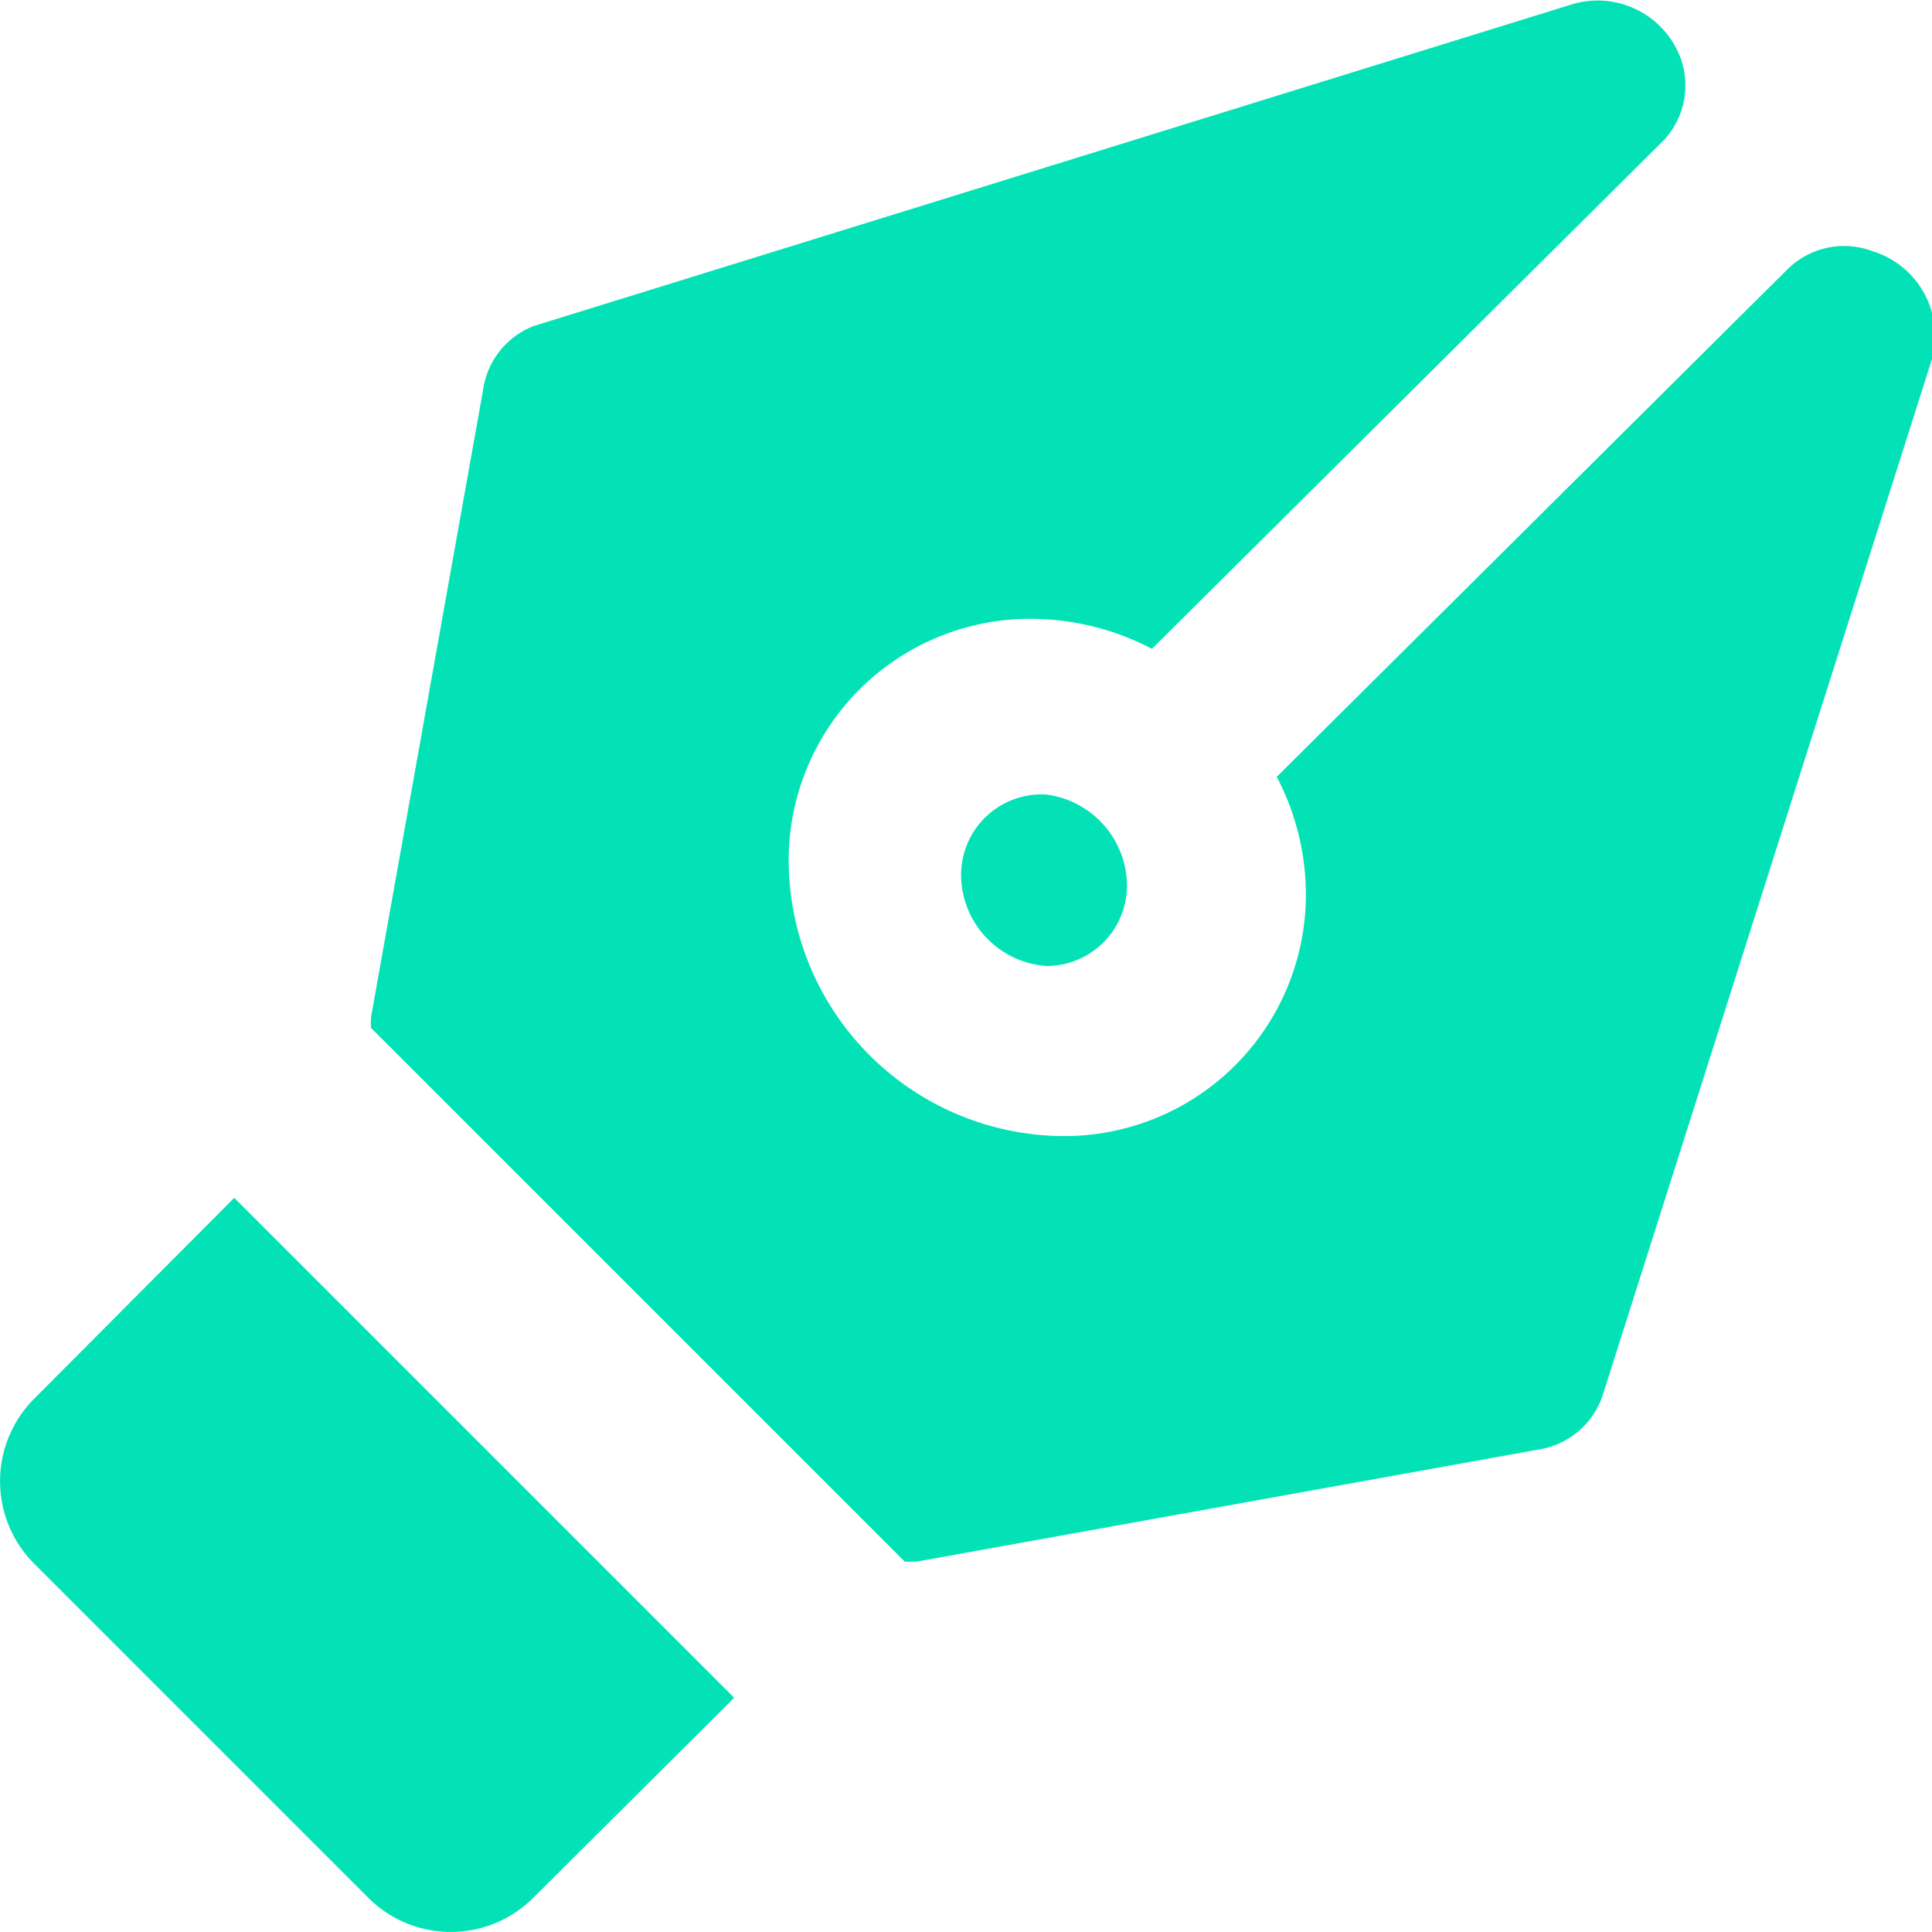 <svg xmlns="http://www.w3.org/2000/svg" viewBox="0 0 24 24"><defs><style>.cls-1{fill:#03e2b7;}</style></defs><title>icon</title><g id="Layer_1" data-name="Layer 1"><path class="cls-1" d="M11.94,10.91A1.14,1.14,0,0,0,13,12a1,1,0,0,0,1-1A1.15,1.15,0,0,0,13,9.87,1,1,0,0,0,11.94,10.91Z"/><path class="cls-1" d="M.43,17.37a1.45,1.45,0,0,0,0,2.06l4.14,4.14a1.45,1.45,0,0,0,2.06,0l2.49-2.48L2.91,14.88Z"/><path class="cls-1" d="M23.26,3.12a1,1,0,0,0-1.05.22L15.86,9.65A3.15,3.15,0,0,1,16.22,11a3,3,0,0,1-3.13,3.11,3.43,3.43,0,0,1-3.29-3.3,3,3,0,0,1,3.13-3.12,3.26,3.26,0,0,1,1.38.37l6.37-6.33a1,1,0,0,0,.2-1A1.1,1.1,0,0,0,19.54.05l-12.91,4A1,1,0,0,0,6,4.85L4.61,12.63a.71.71,0,0,0,0,.14l6.63,6.63h.14L19.15,18a1,1,0,0,0,.76-.67L24,4.46A1.1,1.1,0,0,0,23.26,3.12Z"/></g></svg>